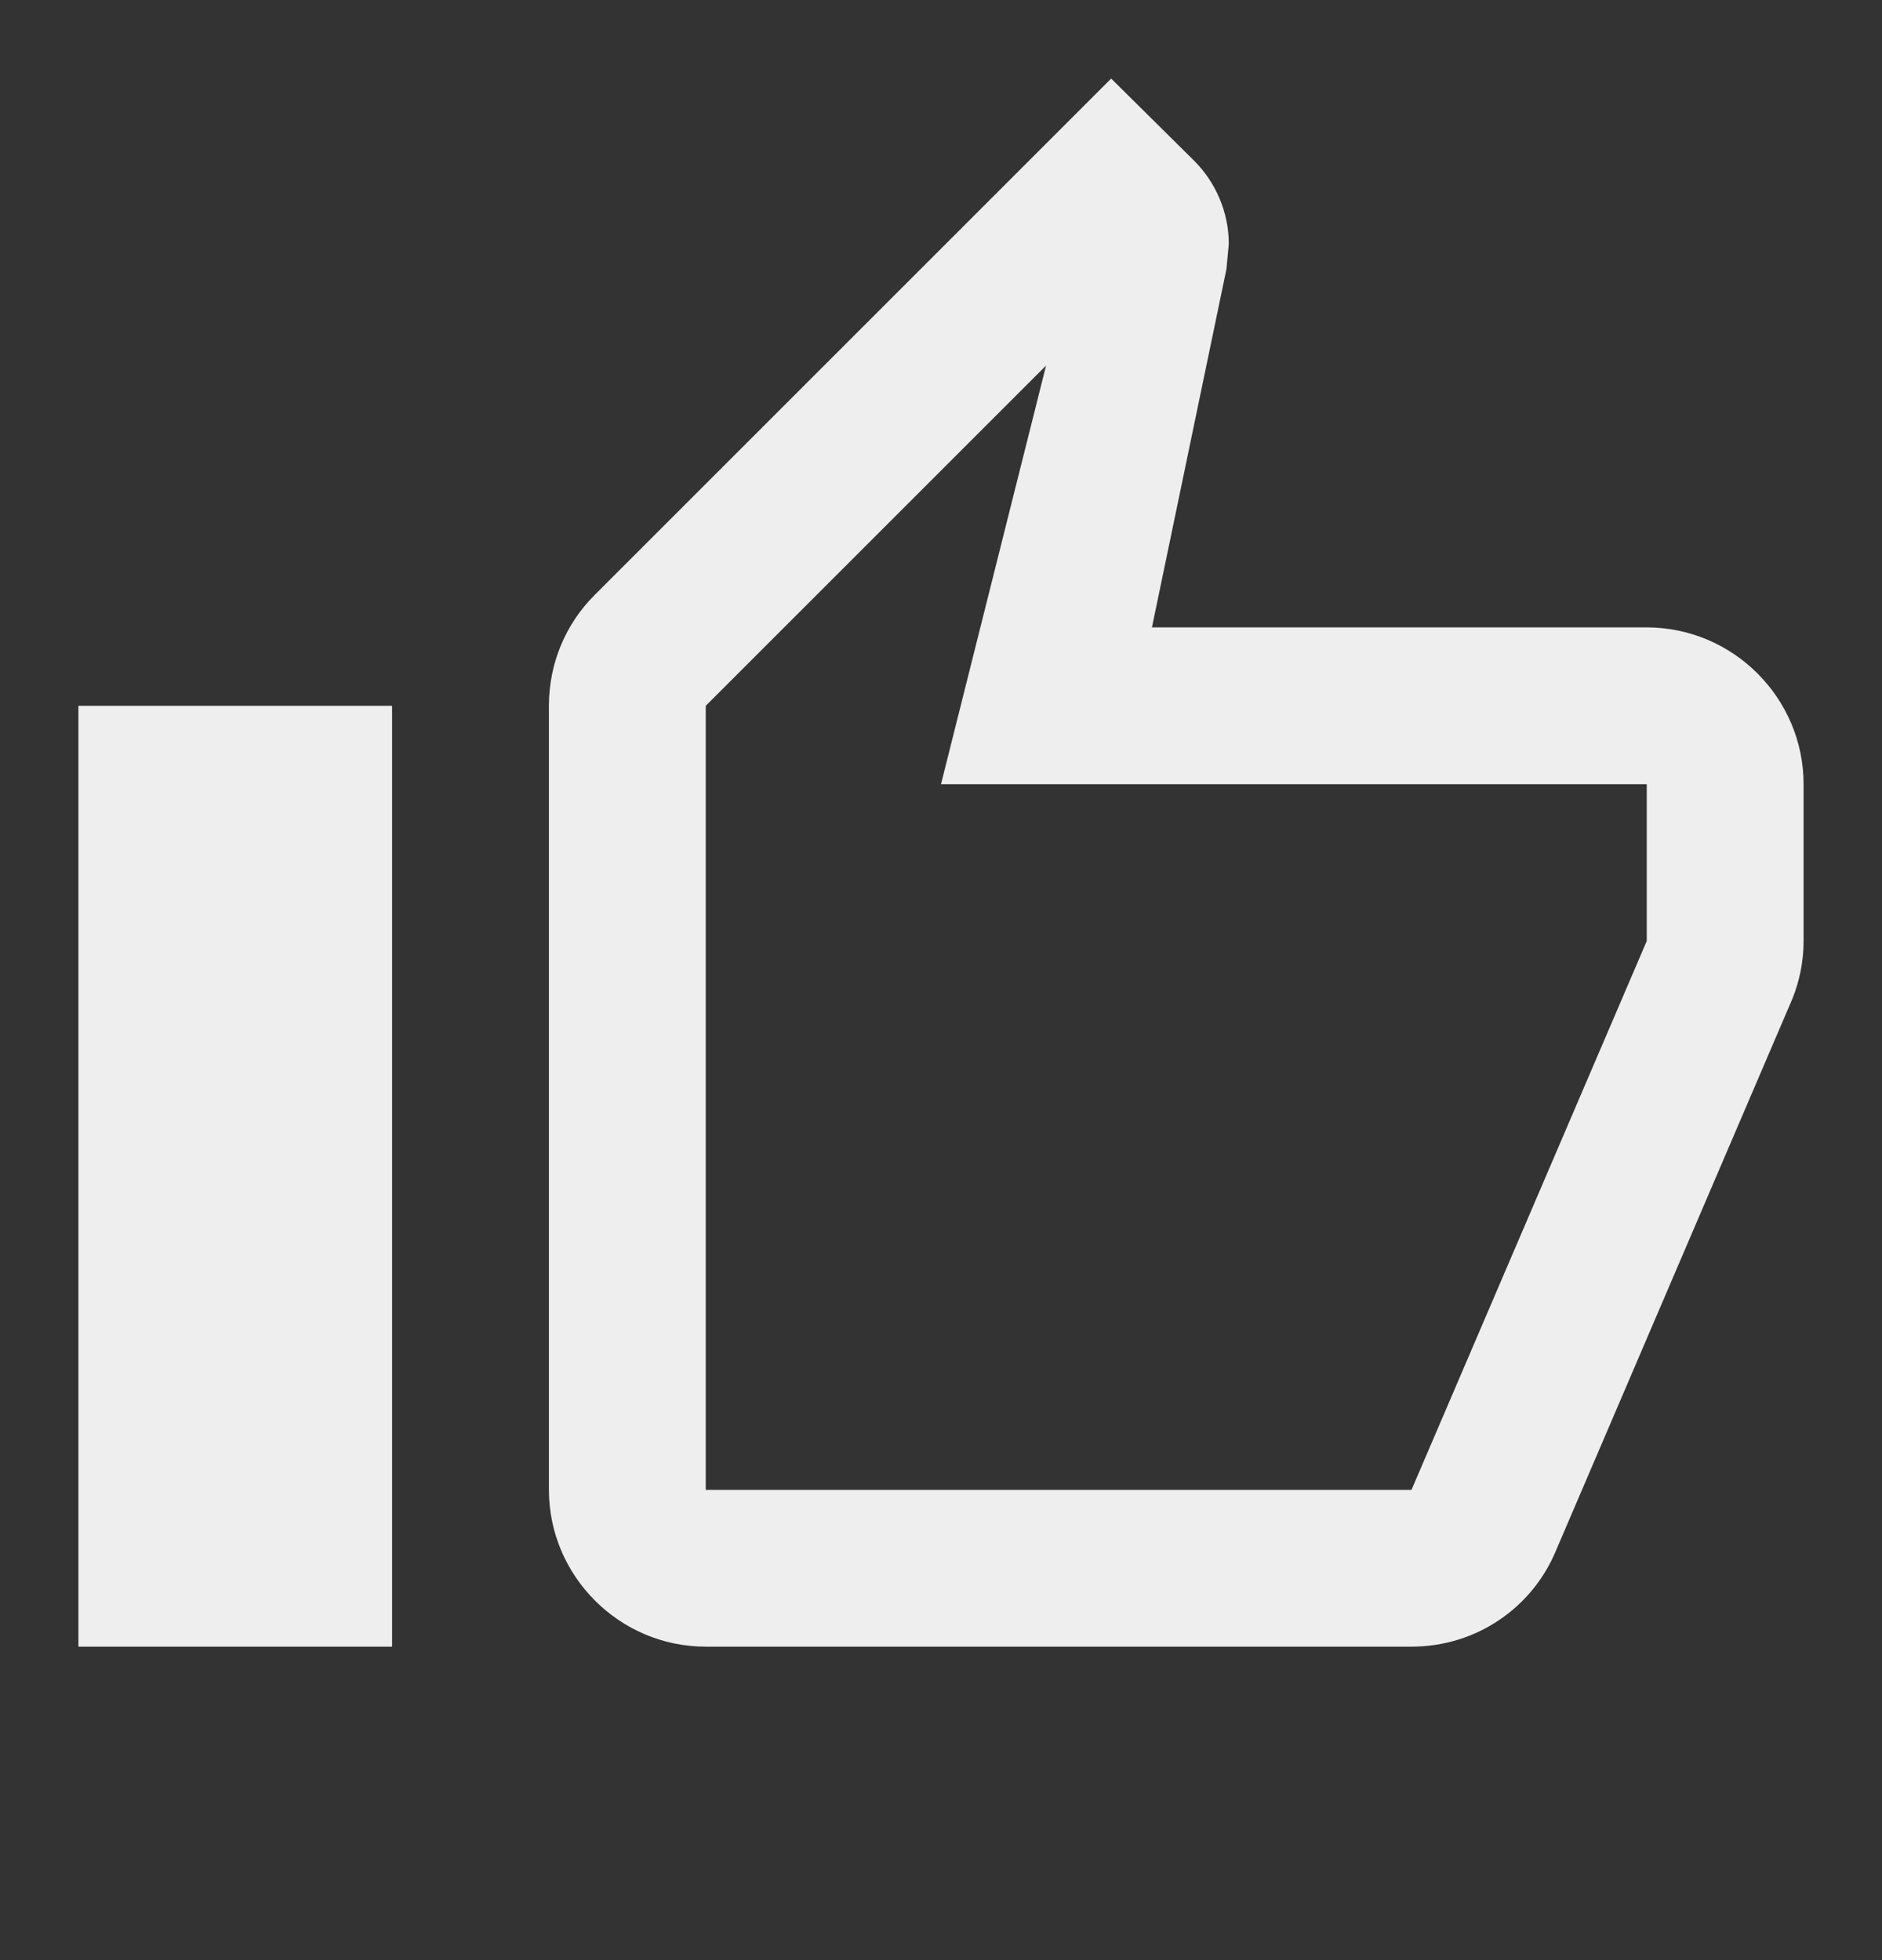 <svg width="24" height="25" viewBox="0 0 24 25" fill="none" xmlns="http://www.w3.org/2000/svg">
<rect x="0" y="0" width="24" height="25" fill="#333333" stroke="none"/>
<g id="Outlined / Action / thumb_up">
<path id="&#240;&#159;&#148;&#185; Icon Color" fill-rule="evenodd" clip-rule="evenodd" d="M18 21.002C18.83 21.002 19.54 20.502 19.84 19.782L22.86 12.732C22.95 12.502 23 12.262 23 12.002V10.002C23 8.902 22.1 8.002 21 8.002H14.69L15.64 3.432L15.67 3.112C15.67 2.702 15.5 2.322 15.23 2.052L14.17 1.002L7.58 7.592C7.22 7.952 7 8.452 7 9.002V19.002C7 20.102 7.9 21.002 9 21.002H18ZM13.34 4.662L12 10.002H21V12.002L18 19.002H9V9.002L13.34 4.662ZM5 9.002V21.002H1V9.002H5Z" fill="#EEEEEE"/>
</g>
</svg>
